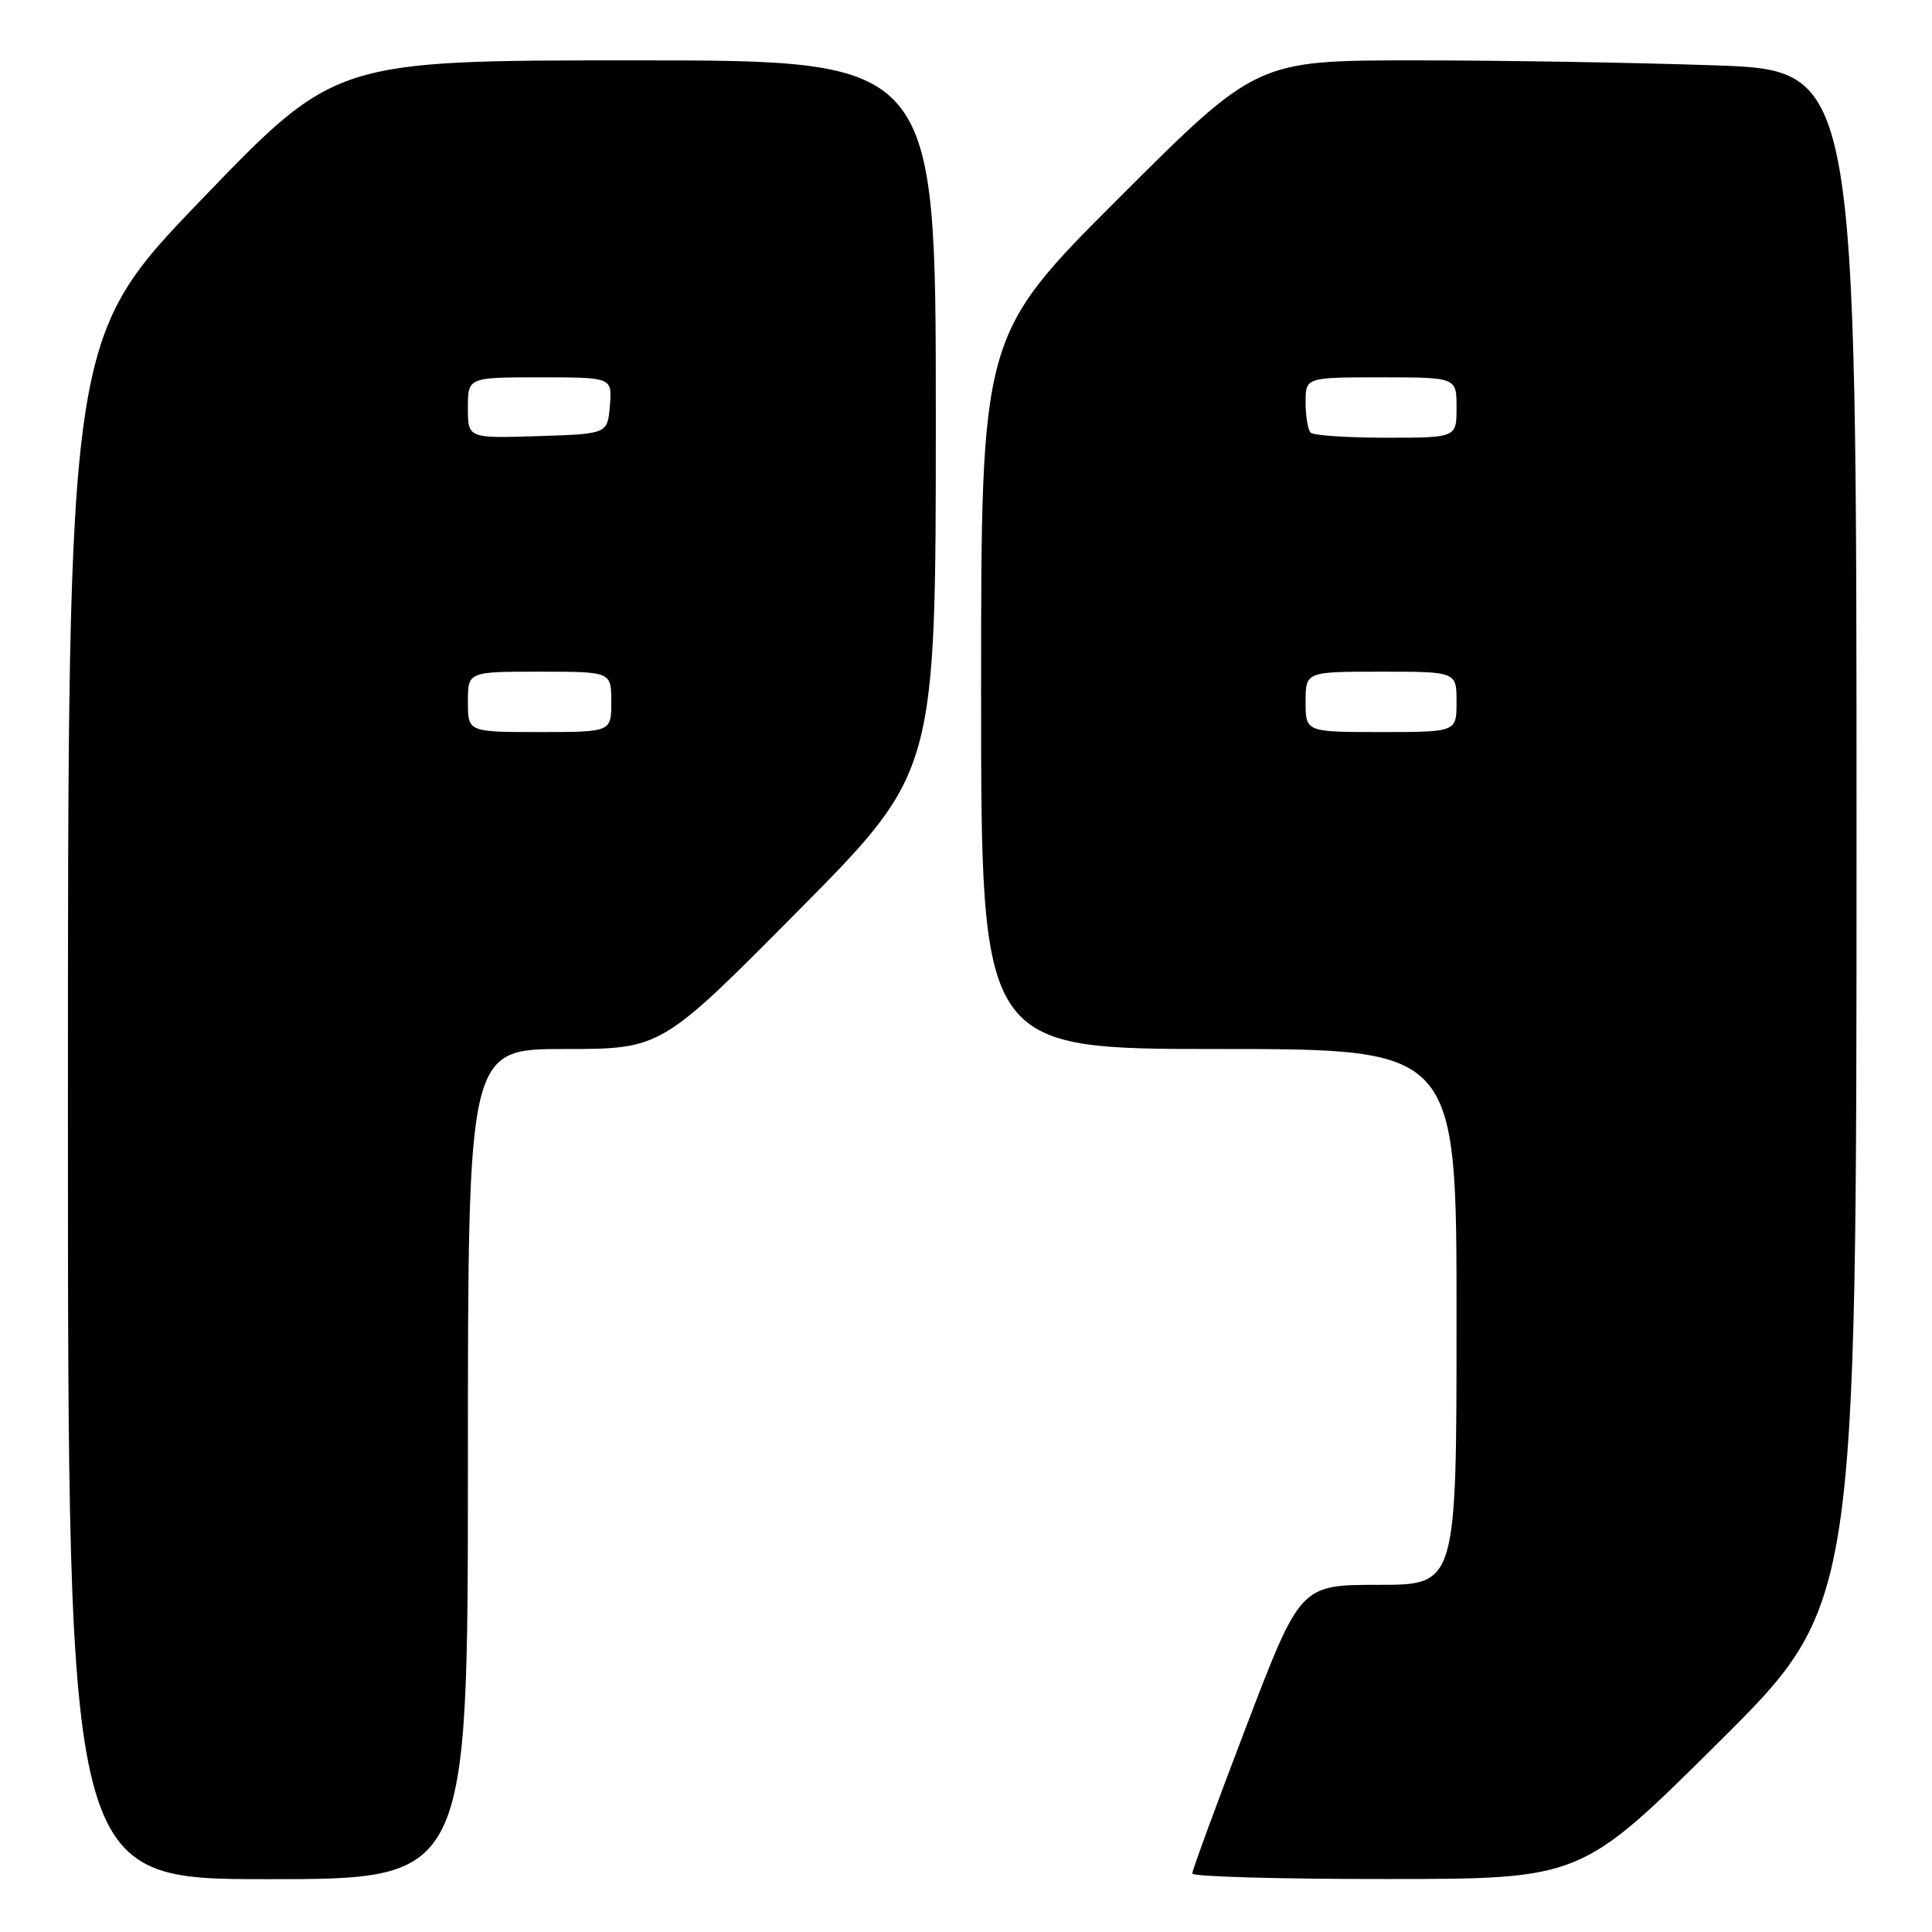<?xml version="1.0" encoding="UTF-8" standalone="no"?>
<!DOCTYPE svg PUBLIC "-//W3C//DTD SVG 1.1//EN" "http://www.w3.org/Graphics/SVG/1.1/DTD/svg11.dtd" >
<svg xmlns="http://www.w3.org/2000/svg" xmlns:xlink="http://www.w3.org/1999/xlink" version="1.1" viewBox="0 0 256 256">
 <g >
 <path fill="currentColor"
d=" M 62.00 194.00 C 62.00 139.00 62.00 139.00 74.81 139.00 C 87.62 139.00 87.62 139.00 105.81 120.64 C 124.00 102.28 124.00 102.28 124.00 55.14 C 124.00 8.00 124.00 8.00 84.22 8.00 C 44.45 8.00 44.45 8.00 26.72 26.42 C 9.00 44.84 9.00 44.84 9.00 146.92 C 9.00 249.00 9.00 249.00 35.50 249.00 C 62.00 249.00 62.00 249.00 62.00 194.00 Z  M 227.75 230.84 C 246.00 212.71 246.00 212.71 246.00 111.02 C 246.00 9.32 246.00 9.32 227.25 8.66 C 216.94 8.30 199.05 8.00 187.51 8.00 C 166.52 8.00 166.52 8.00 148.26 26.24 C 130.00 44.48 130.00 44.48 130.00 91.74 C 130.00 139.00 130.00 139.00 161.50 139.00 C 193.00 139.00 193.00 139.00 193.00 174.50 C 193.00 210.00 193.00 210.00 182.66 210.00 C 172.31 210.00 172.31 210.00 165.14 228.75 C 161.20 239.06 157.98 247.84 157.98 248.25 C 157.99 248.66 169.59 248.99 183.75 248.98 C 209.50 248.97 209.50 248.97 227.75 230.84 Z  M 62.00 93.00 C 62.00 89.00 62.00 89.00 71.50 89.00 C 81.00 89.00 81.00 89.00 81.00 93.00 C 81.00 97.00 81.00 97.00 71.50 97.00 C 62.00 97.00 62.00 97.00 62.00 93.00 Z  M 62.00 54.04 C 62.00 50.00 62.00 50.00 71.56 50.00 C 81.12 50.00 81.12 50.00 80.81 53.75 C 80.50 57.50 80.50 57.50 71.25 57.79 C 62.00 58.08 62.00 58.08 62.00 54.04 Z  M 173.00 93.00 C 173.00 89.00 173.00 89.00 183.00 89.00 C 193.00 89.00 193.00 89.00 193.00 93.00 C 193.00 97.00 193.00 97.00 183.00 97.00 C 173.00 97.00 173.00 97.00 173.00 93.00 Z  M 173.67 57.33 C 173.30 56.97 173.00 55.17 173.00 53.33 C 173.00 50.00 173.00 50.00 183.00 50.00 C 193.00 50.00 193.00 50.00 193.00 54.00 C 193.00 58.00 193.00 58.00 183.67 58.00 C 178.53 58.00 174.03 57.70 173.67 57.33 Z "/>
</g>
</svg>